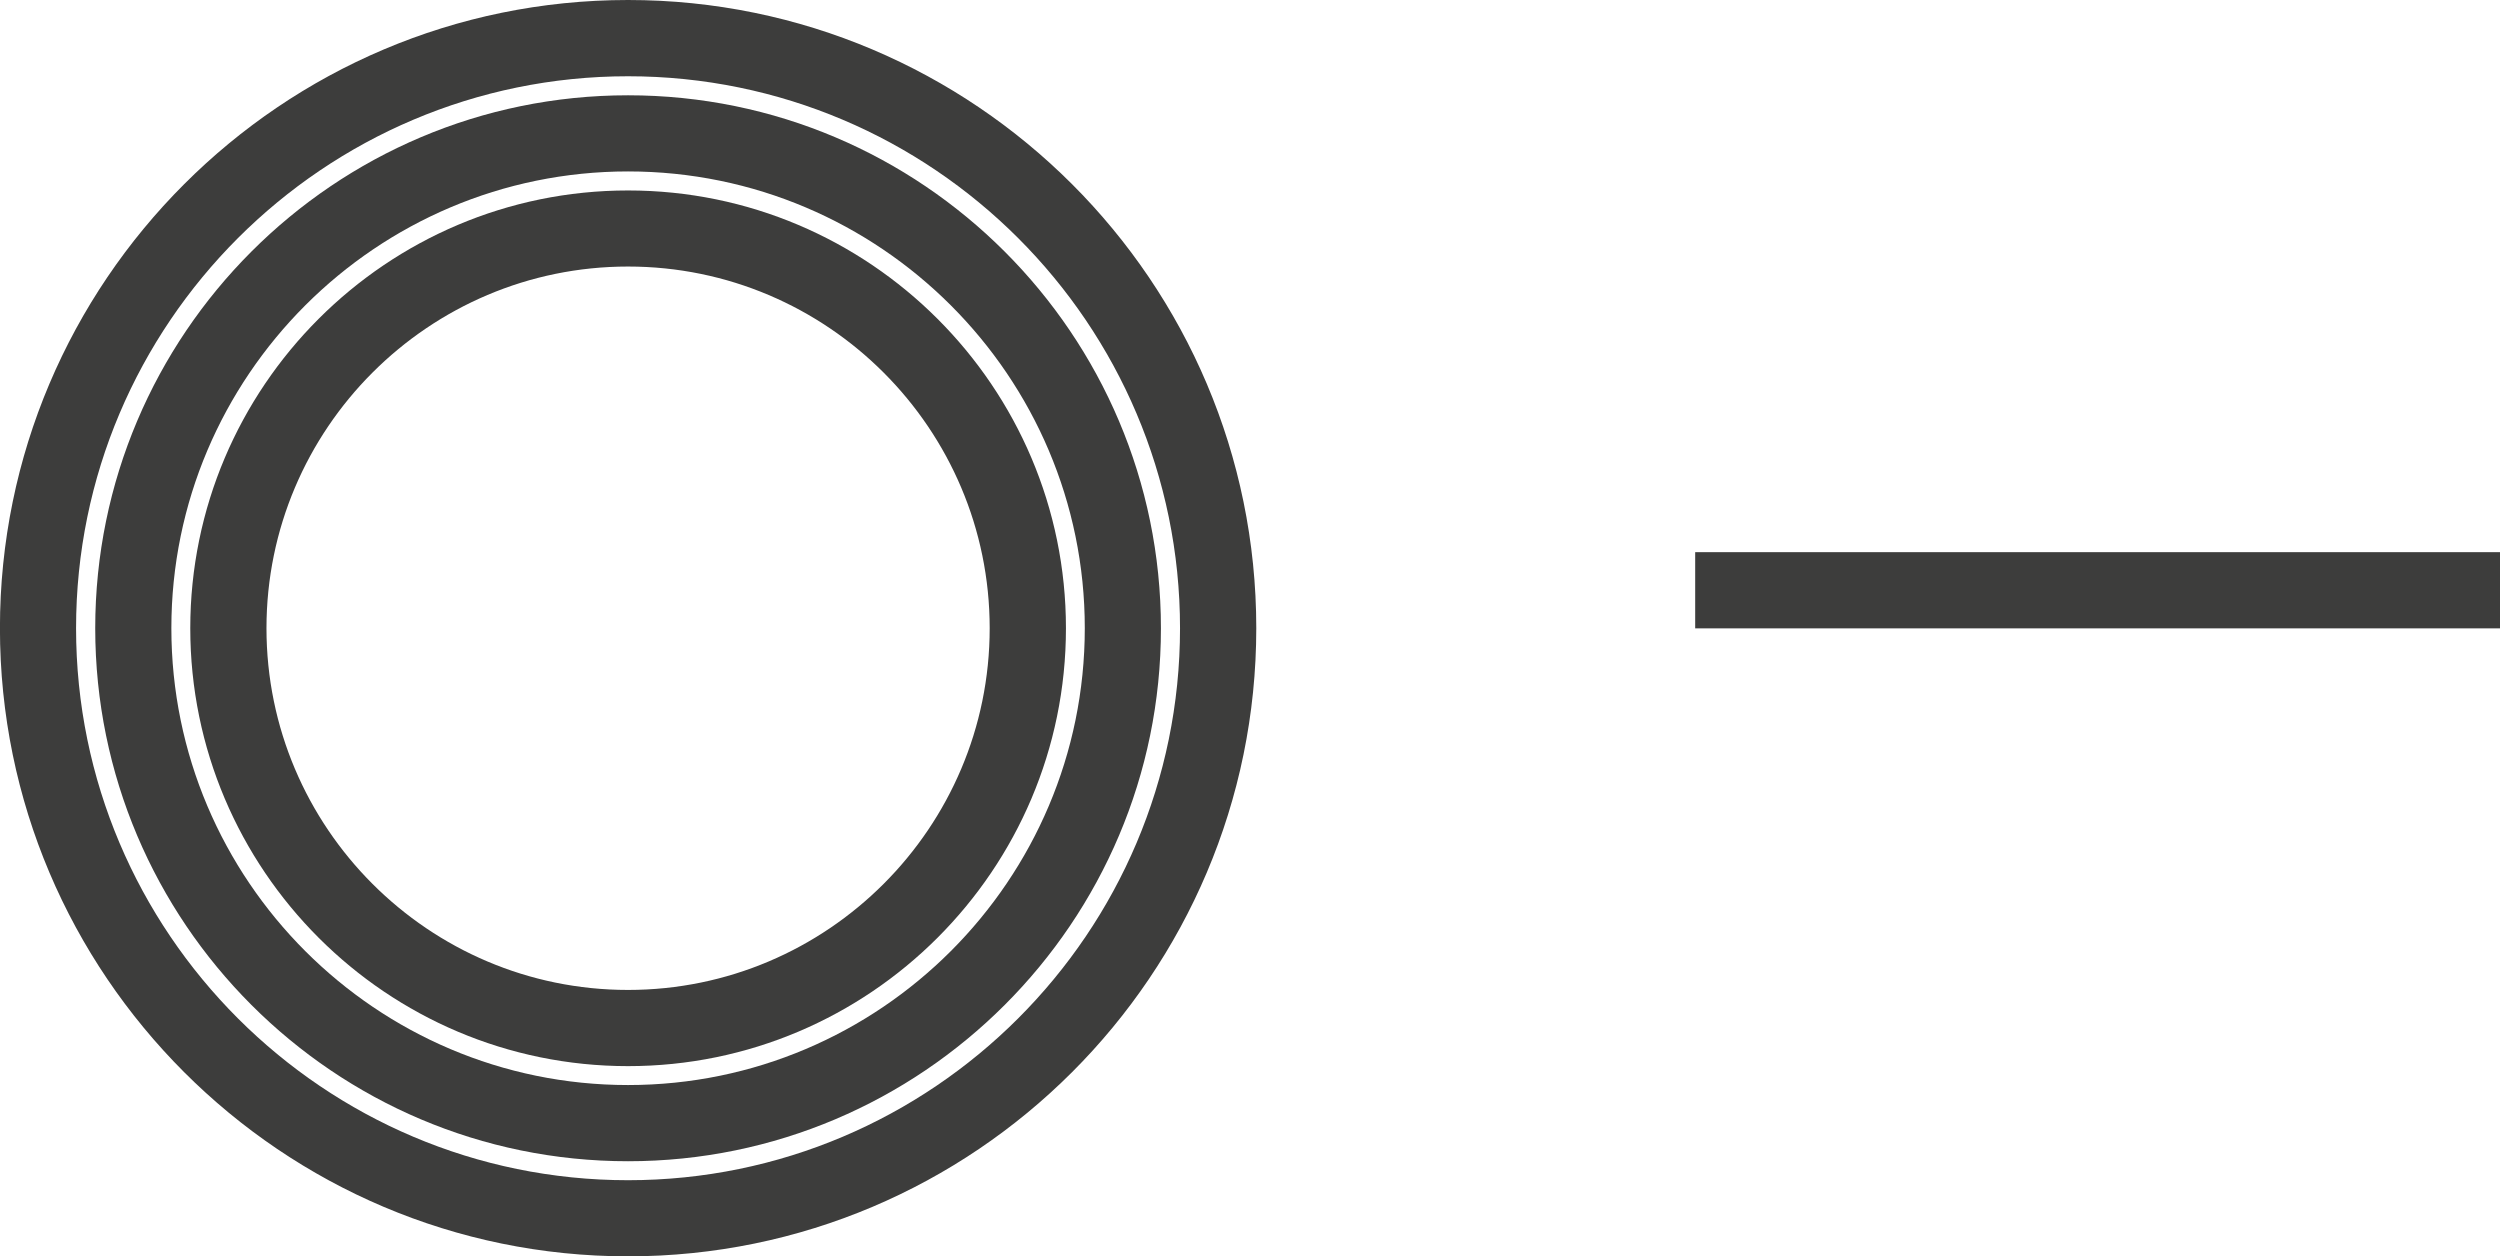 <?xml version="1.0" encoding="utf-8"?>
<!-- Generator: Adobe Illustrator 16.0.4, SVG Export Plug-In . SVG Version: 6.00 Build 0)  -->
<!DOCTYPE svg PUBLIC "-//W3C//DTD SVG 1.1//EN" "http://www.w3.org/Graphics/SVG/1.1/DTD/svg11.dtd">
<svg version="1.1" id="Layer_1" xmlns="http://www.w3.org/2000/svg" xmlns:xlink="http://www.w3.org/1999/xlink" x="0px" y="0px"
	 width="39.798px" height="20px" viewBox="-1.619 -2.12 39.798 20" enable-background="new -1.619 -2.12 39.798 20"
	 xml:space="preserve">
<g>
	<path fill="#3d3d3c" d="M8.379,17.88c-5.513,0-9.999-4.486-9.999-10c0-5.513,4.485-10,9.999-10c5.514,0,10.001,4.485,10.001,10
		S13.893,17.88,8.379,17.88z M8.379-0.906c-4.845,0-8.787,3.941-8.787,8.787s3.941,8.787,8.787,8.787
		c4.845,0,8.787-3.941,8.787-8.787S13.224-0.906,8.379-0.906z"/>
	<path fill="#3d3d3c" d="M8.379,14.852c-3.842,0-6.969-3.126-6.969-6.971c0-3.842,3.126-6.969,6.969-6.969s6.971,3.127,6.971,6.969
		C15.35,11.726,12.222,14.852,8.379,14.852z M8.379,2.123c-3.174,0-5.756,2.583-5.756,5.758c0,3.175,2.582,5.758,5.756,5.758
		s5.757-2.583,5.757-5.758C14.136,4.706,11.553,2.123,8.379,2.123z"/>
	<rect x="25.367" y="6.67" fill="#3d3d3c" width="12.812" height="1.213"/>
	<path fill="#3d3d3c" d="M8.379,16.366c-4.678,0-8.482-3.806-8.482-8.485c0-4.678,3.804-8.484,8.482-8.484
		c4.677,0,8.483,3.806,8.483,8.484C16.864,12.56,13.056,16.366,8.379,16.366z M8.379,0.609c-4.009,0-7.27,3.262-7.27,7.271
		c0,4.01,3.26,7.273,7.27,7.273c4.01,0,7.271-3.263,7.271-7.273C15.65,3.872,12.389,0.609,8.379,0.609z"/>
</g>
</svg>
